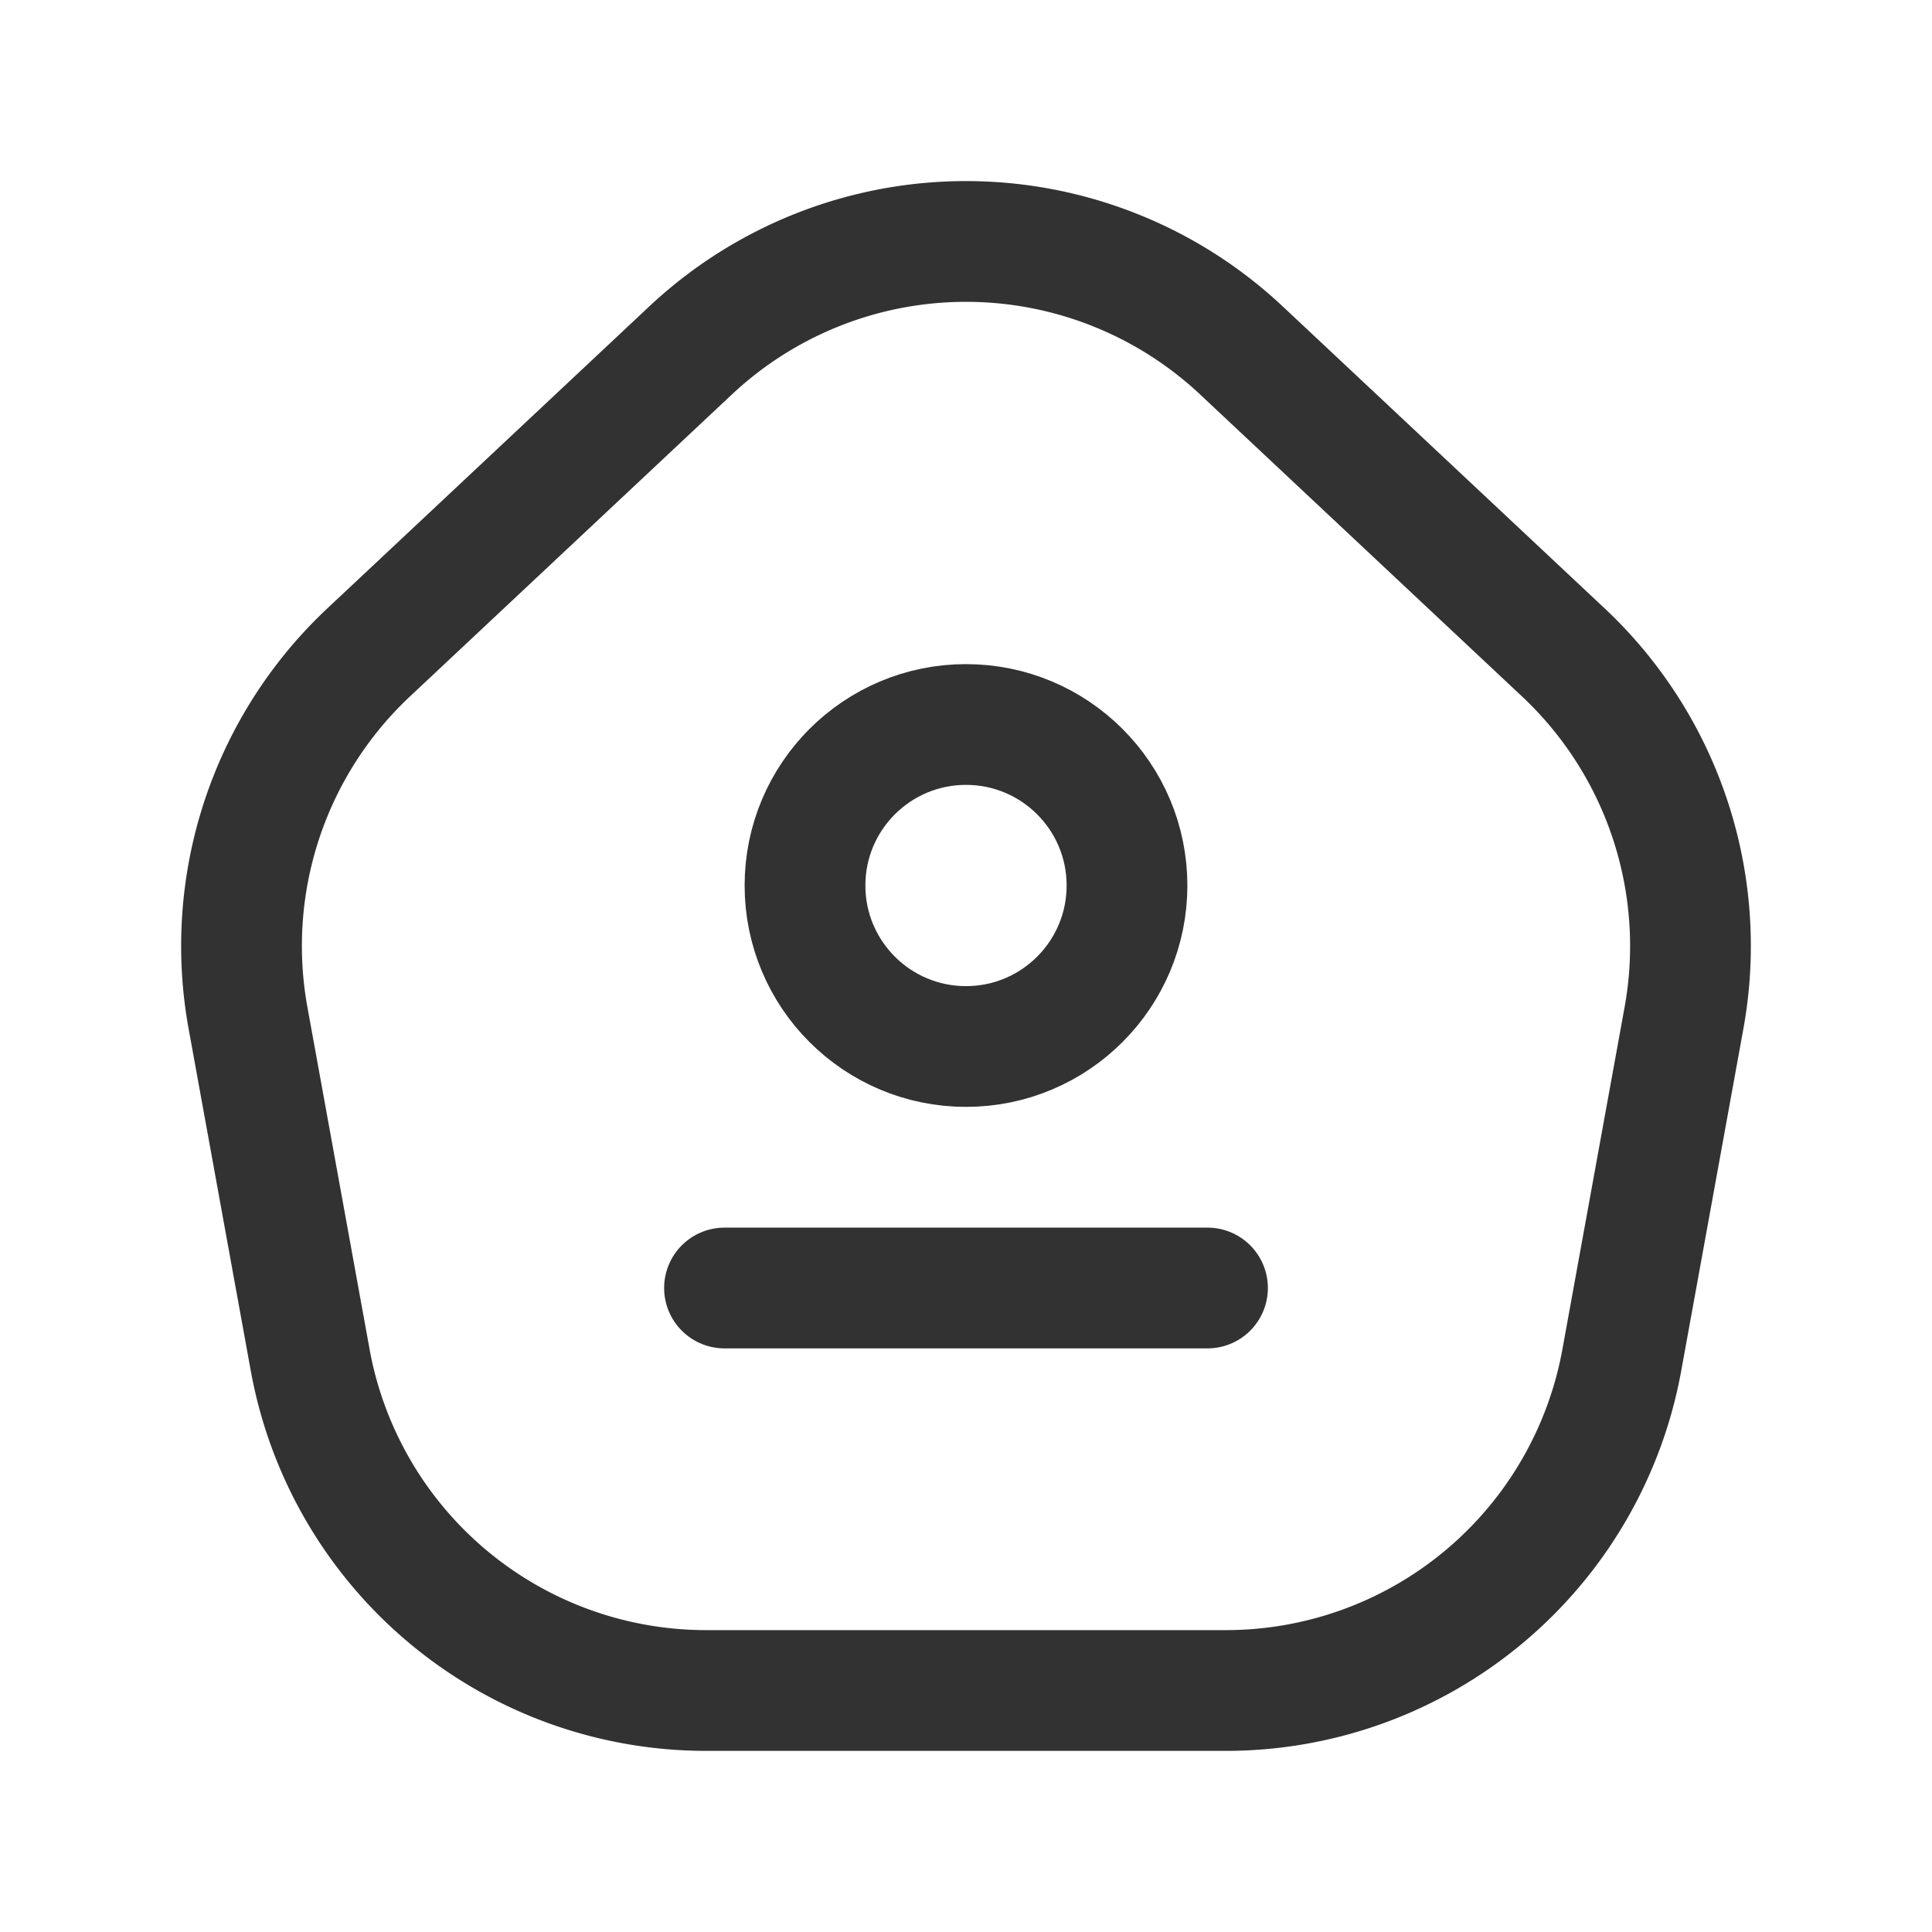 <svg id="Layer_3" data-name="Layer 3" xmlns="http://www.w3.org/2000/svg" viewBox="0 0 24 24"><path d="M15.228,21H8.772A5,5,0,0,1,3.853,16.894l-.772-4.248a5,5,0,0,1,1.498-4.541L8.579,4.353a5,5,0,0,1,6.842,0l4,3.752a5,5,0,0,1,1.498,4.541L20.147,16.894A5,5,0,0,1,15.228,21Z" fill="none" stroke="#323232" stroke-linecap="round" stroke-linejoin="round" stroke-width="1.5"/><circle cx="12" cy="11" r="2" fill="none" stroke="#323232" stroke-linecap="round" stroke-linejoin="round" stroke-width="1.5"/><line x1="15" y1="16" x2="9" y2="16" fill="none" stroke="#323232" stroke-linecap="round" stroke-linejoin="round" stroke-width="1.5"/><rect y="0" width="24" height="24" fill="none"/></svg>